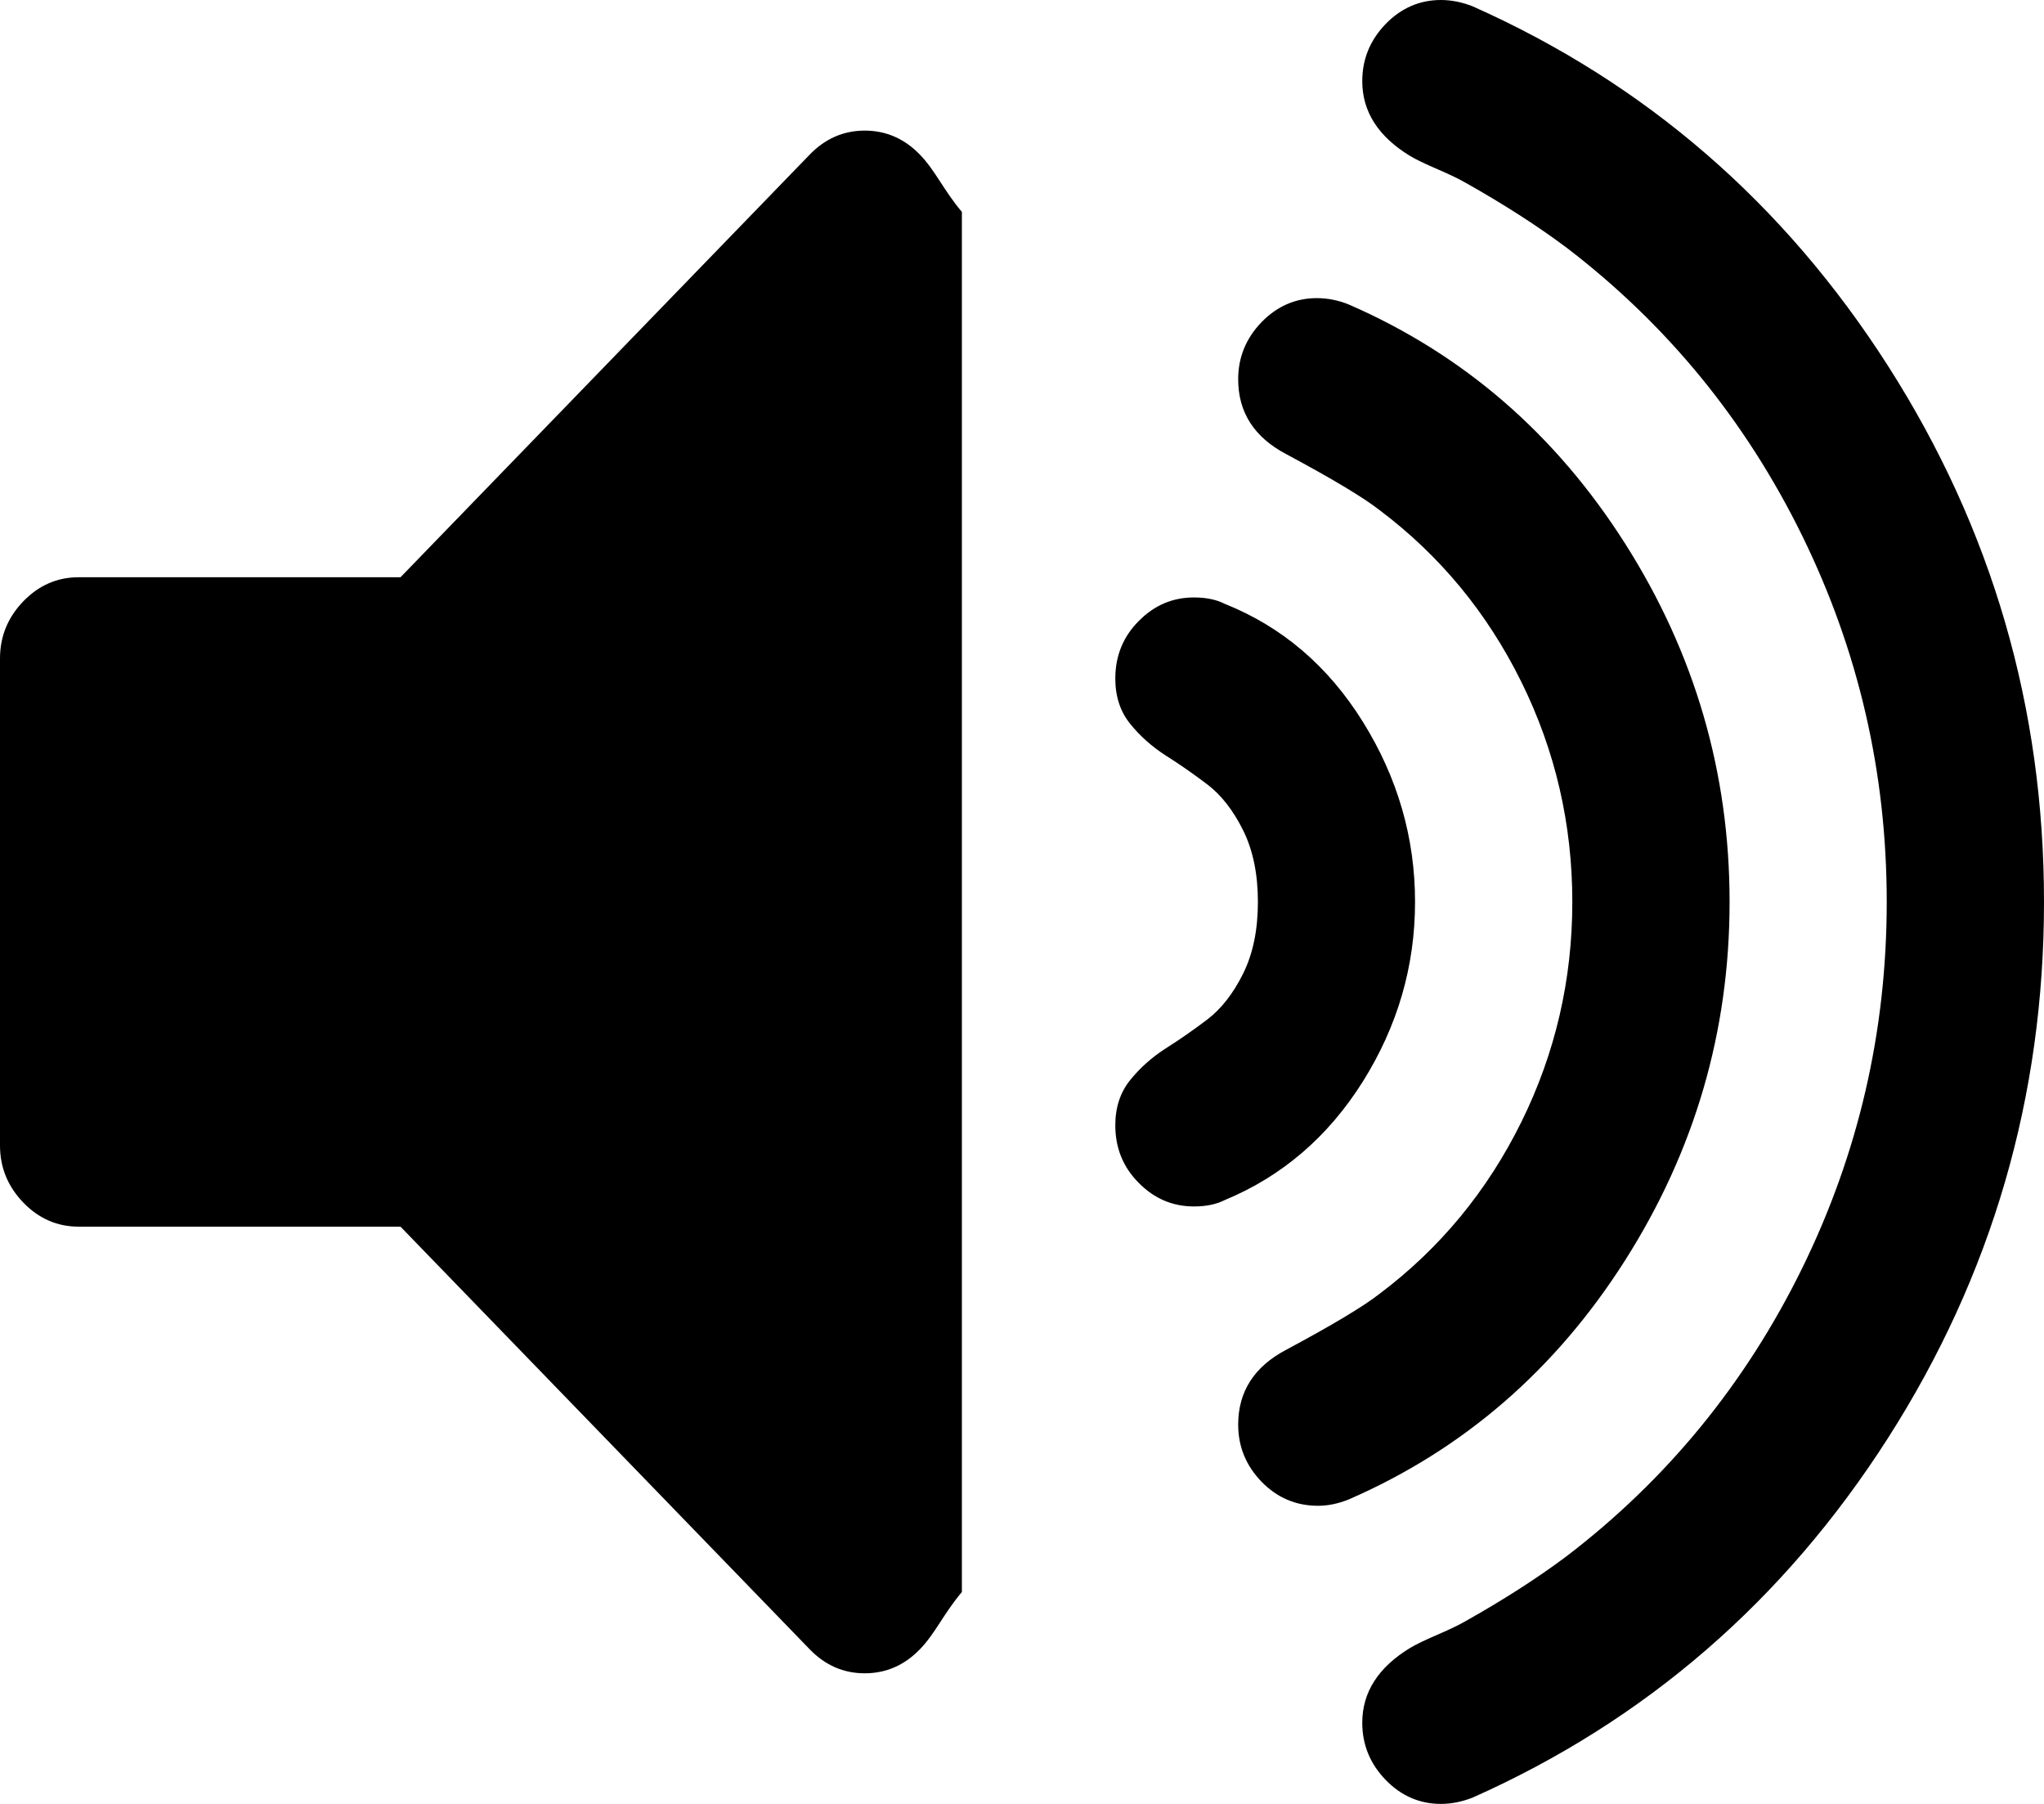 ﻿<?xml version="1.0" encoding="utf-8"?>
<svg version="1.1" xmlns:xlink="http://www.w3.org/1999/xlink" width="17px" height="15px" xmlns="http://www.w3.org/2000/svg">
  <g transform="matrix(1 0 0 1 -144 -295 )">
    <path d="M 7.652 1.287  C 7.781 1.421  7.846 1.579  8 1.762  L 8 13.238  C 7.846 13.421  7.781 13.579  7.652 13.713  C 7.523 13.847  7.369 13.914  7.192 13.914  C 7.015 13.914  6.862 13.847  6.733 13.713  L 3.331 10.2  L 0.654 10.2  C 0.477 10.2  0.324 10.134  0.194 10  C 0.065 9.866  0 9.708  0 9.525  L 0 5.475  C 0 5.292  0.065 5.134  0.194 5  C 0.324 4.866  0.477 4.8  0.654 4.8  L 3.331 4.8  L 6.733 1.287  C 6.862 1.153  7.015 1.086  7.192 1.086  C 7.369 1.086  7.523 1.153  7.652 1.287  Z M 11.335 6.002  C 11.624 6.466  11.769 6.966  11.769 7.5  C 11.769 8.034  11.624 8.532  11.335 8.993  C 11.046 9.453  10.662 9.782  10.186 9.979  C 10.118 10.014  10.032 10.032  9.93 10.032  C 9.753 10.032  9.6 9.967  9.471 9.836  C 9.341 9.706  9.276 9.546  9.276 9.357  C 9.276 9.209  9.317 9.084  9.399 8.982  C 9.481 8.88  9.58 8.792  9.695 8.718  C 9.811 8.645  9.927 8.564  10.043 8.476  C 10.158 8.388  10.257 8.261  10.339 8.096  C 10.421 7.931  10.462 7.732  10.462 7.5  C 10.462 7.268  10.421 7.069  10.339 6.904  C 10.257 6.739  10.158 6.612  10.043 6.524  C 9.927 6.436  9.811 6.355  9.695 6.282  C 9.58 6.208  9.481 6.12  9.399 6.018  C 9.317 5.916  9.276 5.791  9.276 5.643  C 9.276 5.454  9.341 5.294  9.471 5.164  C 9.6 5.033  9.753 4.968  9.93 4.968  C 10.032 4.968  10.118 4.986  10.186 5.021  C 10.662 5.211  11.046 5.538  11.335 6.002  Z M 13.516 4.52  C 14.095 5.431  14.385 6.424  14.385 7.5  C 14.385 8.576  14.095 9.569  13.516 10.48  C 12.937 11.391  12.171 12.053  11.218 12.468  C 11.129 12.504  11.044 12.521  10.962 12.521  C 10.778 12.521  10.622 12.454  10.492 12.321  C 10.363 12.187  10.298 12.029  10.298 11.846  C 10.298 11.572  10.431 11.364  10.697 11.224  C 11.078 11.02  11.337 10.865  11.473 10.759  C 11.977 10.38  12.37 9.903  12.653 9.33  C 12.936 8.757  13.077 8.147  13.077 7.5  C 13.077 6.853  12.936 6.243  12.653 5.67  C 12.37 5.097  11.977 4.62  11.473 4.241  C 11.337 4.135  11.078 3.98  10.697 3.776  C 10.431 3.636  10.298 3.428  10.298 3.154  C 10.298 2.971  10.363 2.813  10.492 2.679  C 10.622 2.546  10.775 2.479  10.952 2.479  C 11.04 2.479  11.129 2.496  11.218 2.532  C 12.171 2.947  12.937 3.609  13.516 4.52  Z M 15.703 3.043  C 16.568 4.397  17 5.883  17 7.5  C 17 9.117  16.568 10.603  15.703 11.957  C 14.838 13.31  13.686 14.307  12.249 14.947  C 12.161 14.982  12.072 15  11.984 15  C 11.807 15  11.653 14.933  11.524 14.8  C 11.395 14.666  11.33 14.508  11.33 14.325  C 11.33 14.072  11.463 13.864  11.728 13.703  C 11.776 13.674  11.853 13.637  11.958 13.592  C 12.064 13.546  12.14 13.509  12.188 13.481  C 12.501 13.305  12.781 13.126  13.026 12.943  C 13.864 12.303  14.517 11.505  14.987 10.549  C 15.457 9.592  15.692 8.576  15.692 7.5  C 15.692 6.424  15.457 5.408  14.987 4.451  C 14.517 3.495  13.864 2.697  13.026 2.057  C 12.781 1.874  12.501 1.695  12.188 1.519  C 12.14 1.491  12.064 1.454  11.958 1.408  C 11.853 1.363  11.776 1.326  11.728 1.297  C 11.463 1.136  11.33 0.928  11.33 0.675  C 11.33 0.492  11.395 0.334  11.524 0.2  C 11.653 0.067  11.807 0  11.984 0  C 12.072 0  12.161 0.018  12.249 0.053  C 13.686 0.693  14.838 1.69  15.703 3.043  Z " fill-rule="nonzero" fill="#000000" stroke="none" transform="matrix(1 0 0 1 144 295 )" />
  </g>
</svg>